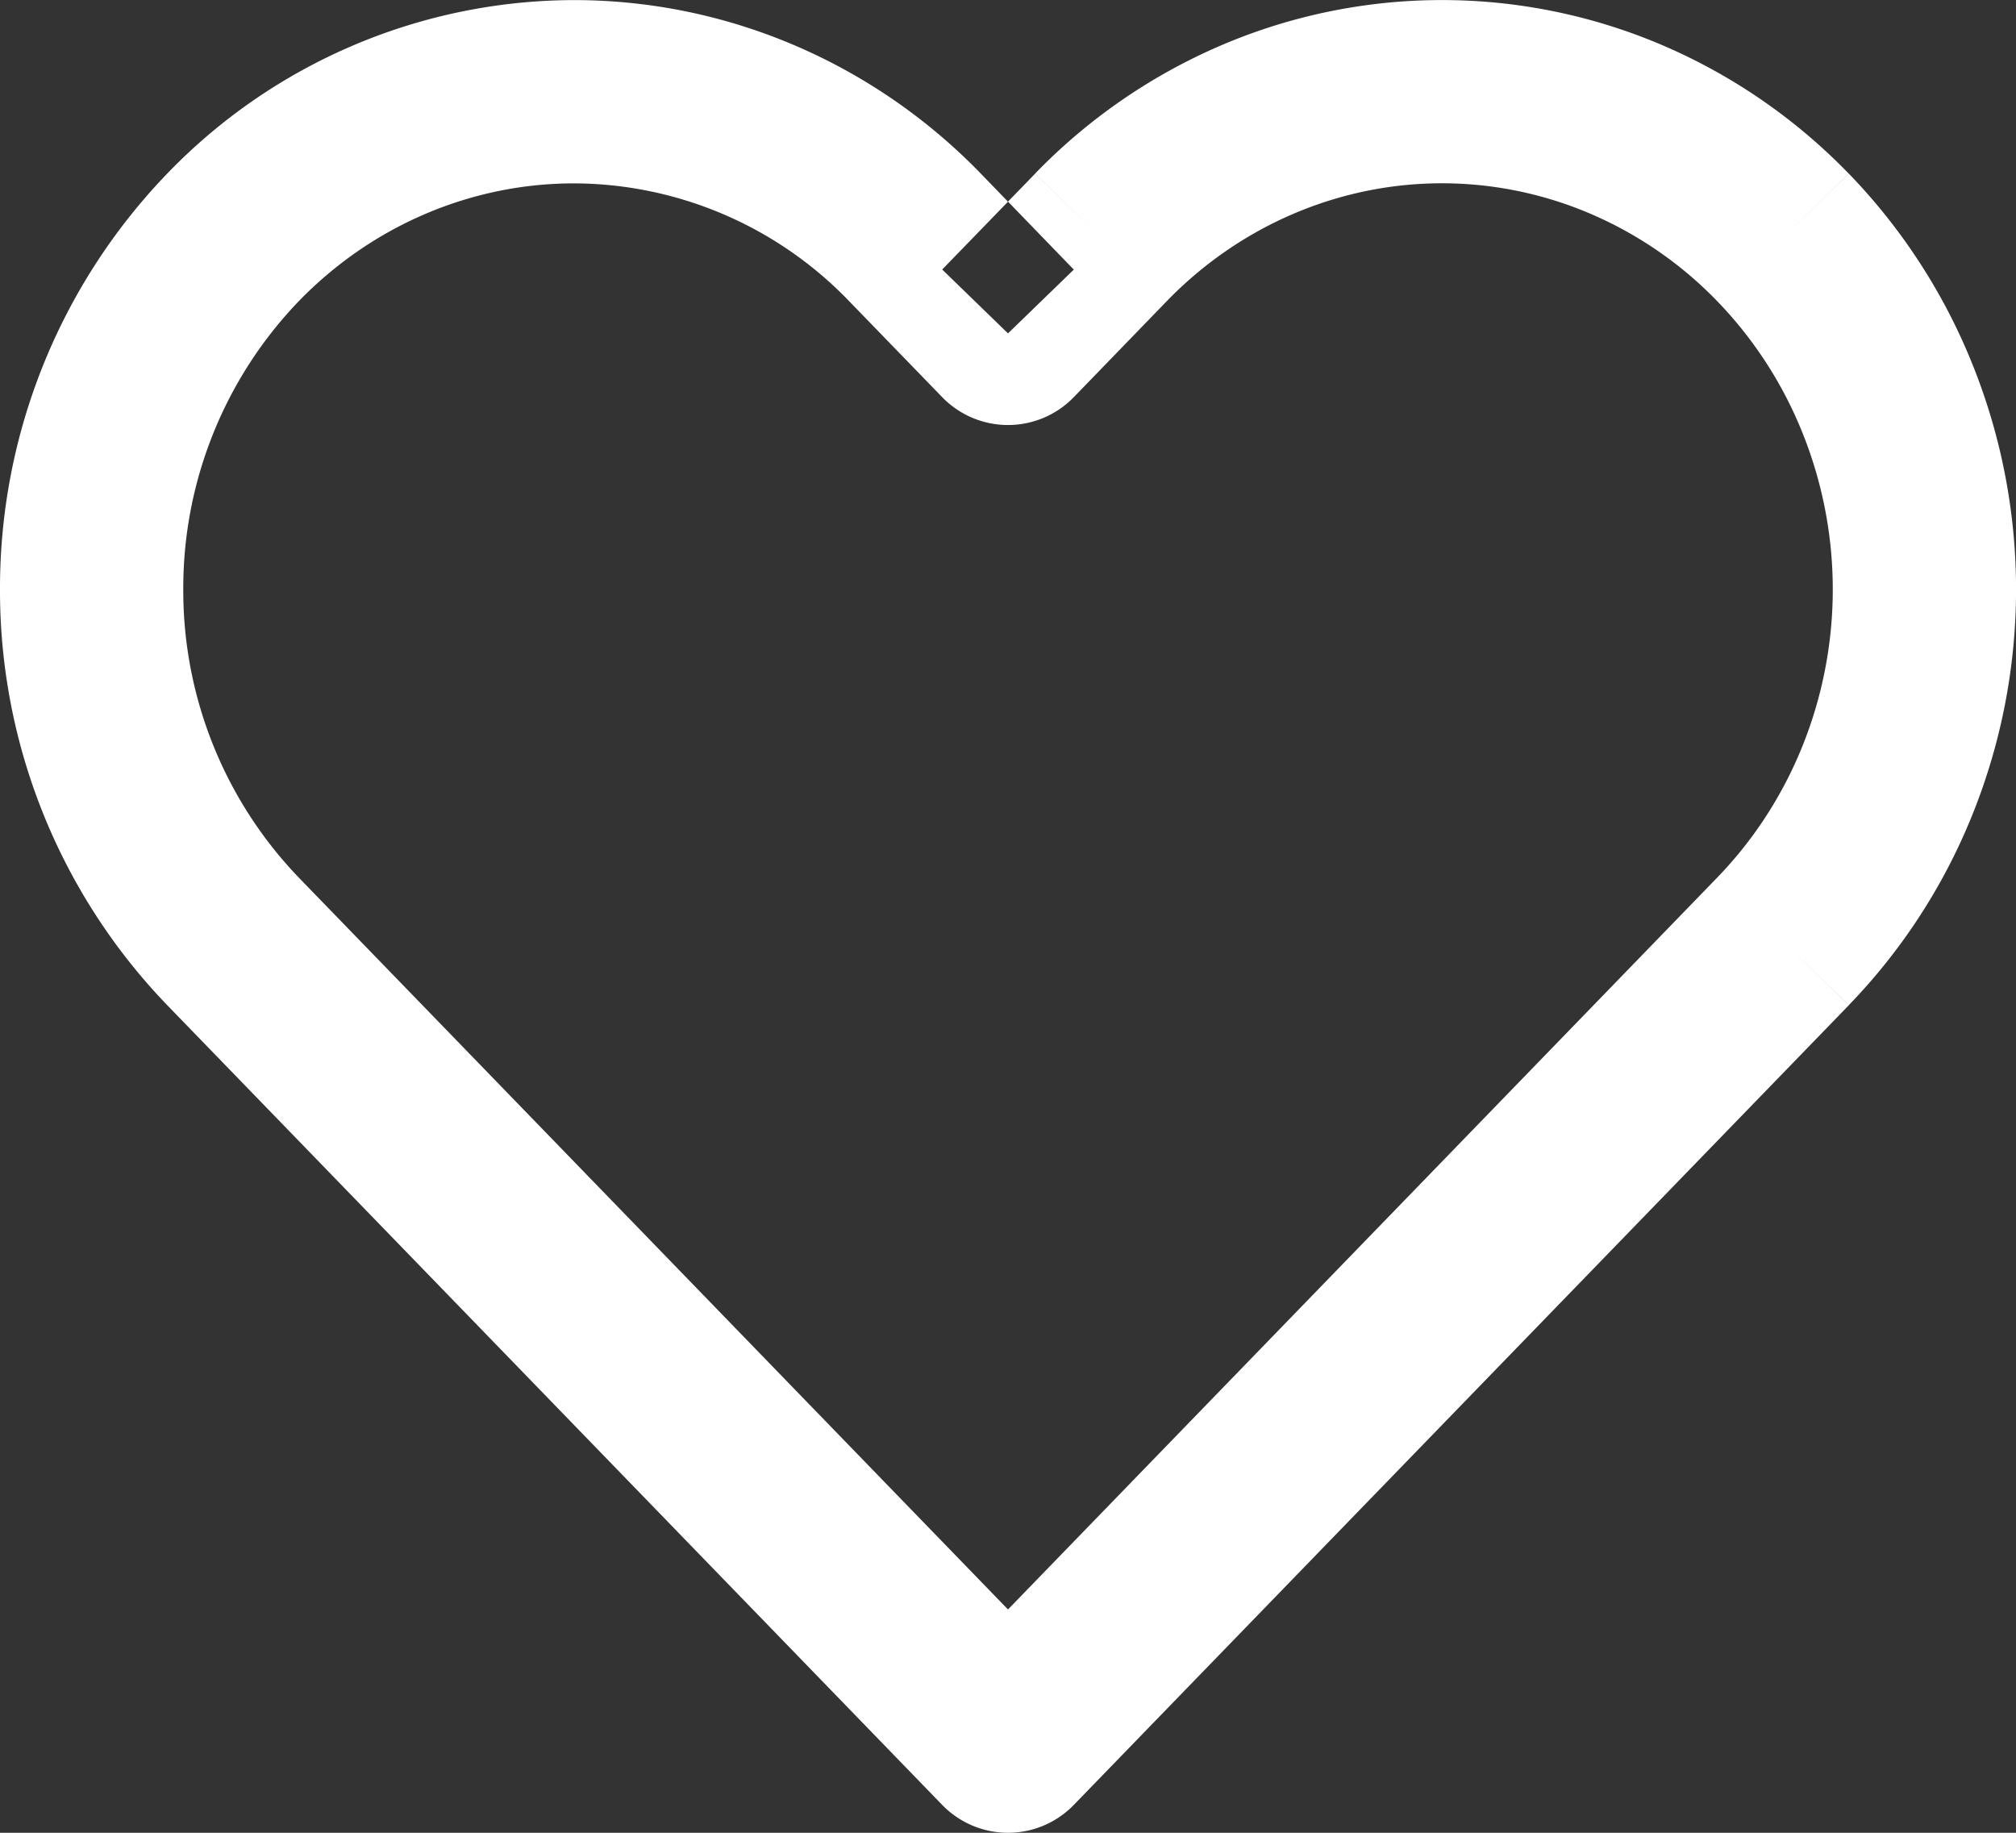 <svg width="22" height="20" fill="none" xmlns="http://www.w3.org/2000/svg"><rect width="100%" height="100%" fill="#333333" stroke="none"/><path d="M19.458 2.591a5.255 5.255 0 00-1.708-1.177 5.122 5.122 0 00-4.028 0 5.255 5.255 0 00-1.708 1.177L11 3.638 9.986 2.59A5.183 5.183 0 006.264 1a5.183 5.183 0 00-3.722 1.59A5.52 5.52 0 001 6.431a5.52 5.52 0 001.542 3.841L11 19l8.458-8.728a5.445 5.445 0 001.141-1.762 5.58 5.58 0 000-4.157 5.445 5.445 0 00-1.141-1.762z" fill="transparent"/><path fill-rule="evenodd" clip-rule="evenodd" d="M13.328.494a6.121 6.121 0 014.815 0 6.255 6.255 0 012.033 1.402l-.718.695.718-.696a6.446 6.446 0 011.351 2.086 6.58 6.58 0 010 4.902 6.444 6.444 0 01-1.351 2.085l-.718-.696.718.697-8.458 8.727a1 1 0 01-1.436 0l-8.458-8.728A6.52 6.52 0 010 6.432a6.52 6.52 0 011.824-4.537A6.182 6.182 0 016.264.001c1.671 0 3.268.685 4.44 1.894l.296.306-.718.74.718.697.718-.696L11 2.2l.296-.305.718.695-.718-.696a6.255 6.255 0 012.032-1.4zM15.736 2c-.556 0-1.106.113-1.621.333-.515.22-.986.544-1.383.954l-1.014 1.047a1 1 0 01-1.436 0L9.267 3.287a4.183 4.183 0 00-3.003-1.286c-1.12 0-2.202.459-3.004 1.286A4.52 4.52 0 002 6.432a4.52 4.52 0 001.26 3.144L11 17.563l7.74-7.987c.397-.41.714-.898.931-1.438a4.581 4.581 0 000-3.412 4.446 4.446 0 00-.931-1.439 4.254 4.254 0 00-1.383-.954A4.121 4.121 0 0015.736 2z" fill="#fff"/></svg>